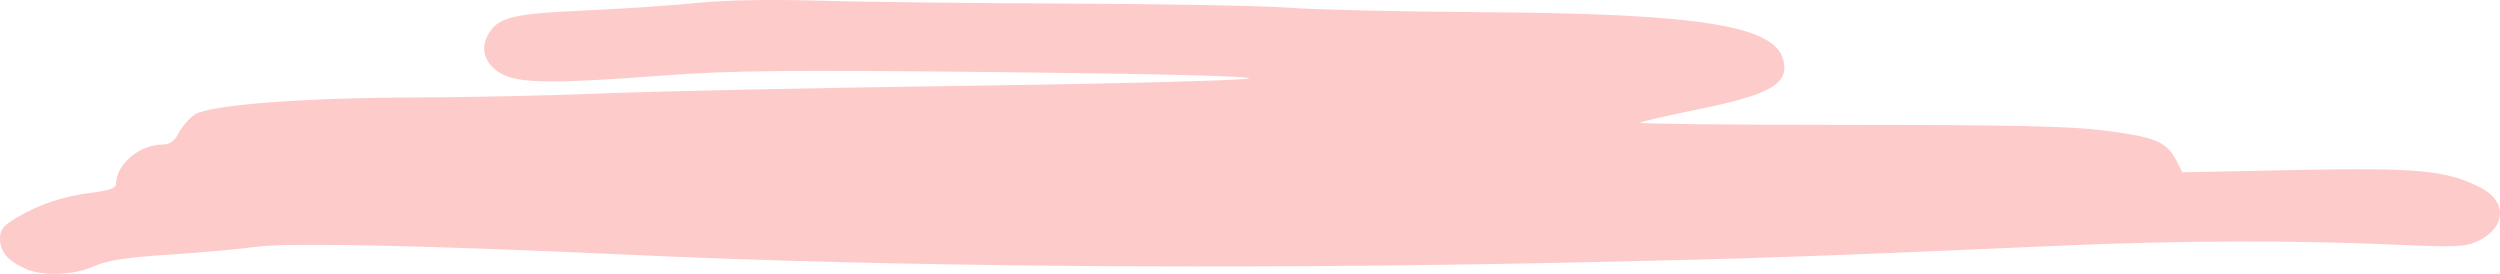 <?xml version="1.0" encoding="UTF-8" standalone="no"?>
<!-- Created with Inkscape (http://www.inkscape.org/) -->

<svg
   version="1.1"
   id="svg1"
   width="101.737"
   height="11.143"
   viewBox="0 0 101.737 11.143"
   sodipodi:docname="highlight-1.svg"
   inkscape:version="1.4 (86a8ad7, 2024-10-11)"
   xmlns:inkscape="http://www.inkscape.org/namespaces/inkscape"
   xmlns:sodipodi="http://sodipodi.sourceforge.net/DTD/sodipodi-0.dtd"
   xmlns="http://www.w3.org/2000/svg"
   xmlns:svg="http://www.w3.org/2000/svg">
  <sodipodi:namedview
     id="namedview1"
     pagecolor="#505050"
     bordercolor="#eeeeee"
     borderopacity="1"
     inkscape:showpageshadow="0"
     inkscape:pageopacity="0"
     inkscape:pagecheckerboard="0"
     inkscape:deskcolor="#505050"
     inkscape:zoom="11.559227"
     inkscape:cx="50.781942"
     inkscape:cy="5.5799579"
     inkscape:window-width="1920"
     inkscape:window-height="991"
     inkscape:window-x="-9"
     inkscape:window-y="-9"
     inkscape:window-maximized="1"
     inkscape:current-layer="g1" />
  <defs
     id="defs1" />
  <g
     id="g1"
     transform="translate(-185.44,-141.32)">
    <path
       style="fill:#fb3030;fill-opacity:0.251"
       d="m 186.473,152.255 c -0.705,-0.307 -1.033,-0.694 -1.033,-1.22 0,-0.376 0.13,-0.538 0.698,-0.871 0.926,-0.543 1.894,-0.861 3.062,-1.006 0.689,-0.086 0.961,-0.187 0.963,-0.359 0.012,-0.805 0.959,-1.599 1.906,-1.599 0.285,0 0.474,-0.14 0.65,-0.478 0.136,-0.263 0.429,-0.597 0.65,-0.743 0.59,-0.387 4.385,-0.681 8.892,-0.691 2.08,-0.004 5.572,-0.08 7.76,-0.168 2.188,-0.088 8.928,-0.229 14.978,-0.312 6.05,-0.084 11.117,-0.217 11.26,-0.297 0.159,-0.089 -3.749,-0.188 -10.12,-0.256 -8.629,-0.092 -10.933,-0.069 -13.66,0.136 -4.392,0.331 -5.85,0.324 -6.558,-0.03 -0.714,-0.358 -0.969,-1.007 -0.631,-1.611 0.41,-0.731 0.955,-0.869 3.982,-1.005 1.544,-0.069 3.599,-0.208 4.567,-0.309 1.075,-0.111 2.975,-0.146 4.88,-0.089 1.716,0.051 6.324,0.105 10.24,0.119 3.916,0.014 7.948,0.09 8.96,0.169 1.012,0.079 4.54,0.16 7.84,0.181 8.814,0.055 11.903,0.544 12.253,1.94 0.245,0.977 -0.519,1.417 -3.512,2.022 -1.221,0.247 -2.26,0.488 -2.308,0.536 -0.048,0.048 3.795,0.087 8.54,0.088 6.783,0.001 9.019,0.053 10.46,0.243 1.976,0.261 2.422,0.452 2.81,1.203 l 0.251,0.484 4.604,-0.094 c 4.957,-0.101 6.149,0.011 7.522,0.712 1.106,0.564 1.053,1.632 -0.109,2.183 -0.492,0.233 -0.908,0.252 -3.297,0.145 -4.185,-0.187 -8.846,-0.173 -13.694,0.04 -10.21,0.448 -12.614,0.531 -19.92,0.686 -13.864,0.294 -27.68,0.177 -38.48,-0.325 -7.895,-0.367 -13.718,-0.492 -14.983,-0.319 -0.691,0.094 -2.308,0.24 -3.593,0.324 -1.744,0.114 -2.515,0.234 -3.04,0.472 -0.812,0.368 -2.073,0.414 -2.791,0.102 z"
       id="path18" />
  </g>
</svg>

